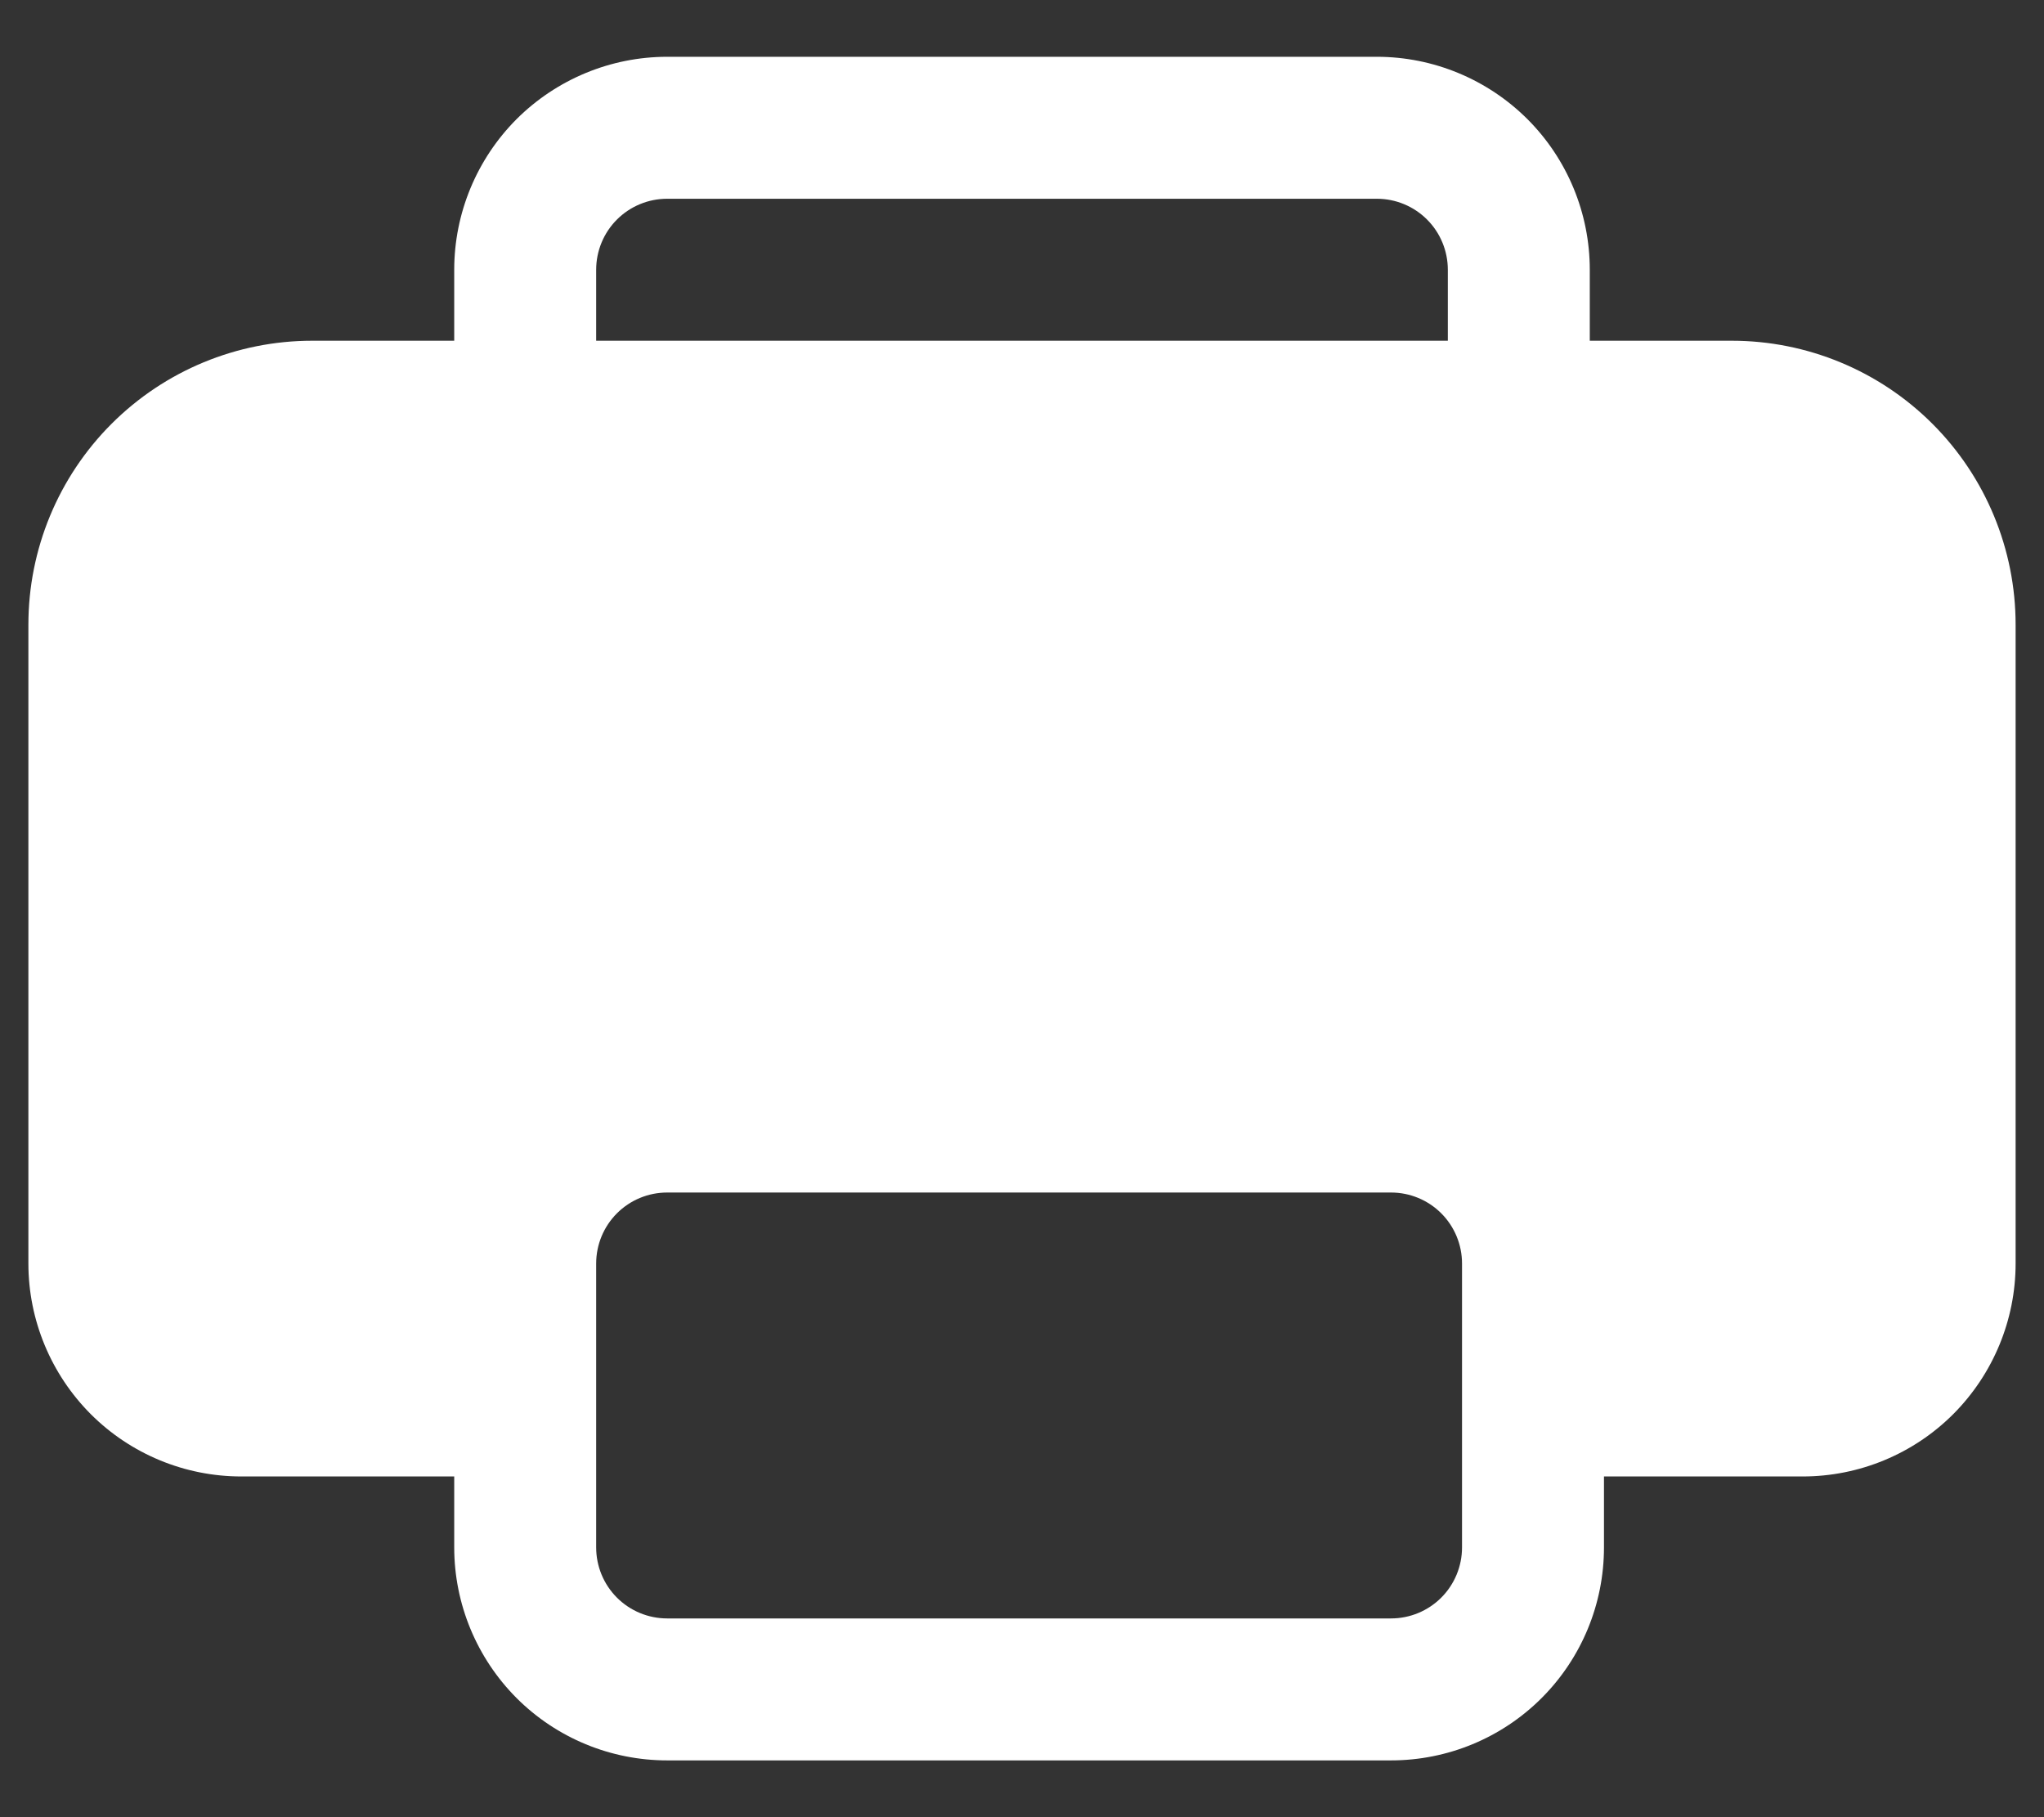 <svg width="18" height="16" viewBox="0 0 18 16" fill="none" xmlns="http://www.w3.org/2000/svg">
<rect x="0" y="0" width="18" height="16" fill="#333333" stroke="none"/>
<path d="M5.875 0.5C5.378 0.5 4.901 0.698 4.549 1.049C4.198 1.401 4 1.878 4 2.375V3H2.75C2.087 3 1.451 3.263 0.982 3.732C0.513 4.201 0.25 4.837 0.25 5.5V11.125C0.25 11.622 0.448 12.099 0.799 12.451C1.151 12.803 1.628 13 2.125 13H4V13.625C4 14.122 4.198 14.599 4.549 14.951C4.901 15.303 5.378 15.5 5.875 15.5H12.25C12.747 15.5 13.224 15.303 13.576 14.951C13.928 14.599 14.125 14.122 14.125 13.625V13H15.875C16.372 13 16.849 12.803 17.201 12.451C17.552 12.099 17.75 11.622 17.75 11.125V5.5C17.75 4.837 17.487 4.201 17.018 3.732C16.549 3.263 15.913 3 15.25 3H14V2.375C14 1.878 13.803 1.401 13.451 1.049C13.099 0.698 12.622 0.5 12.125 0.5H5.875ZM12.75 3H5.25V2.375C5.25 2.209 5.316 2.05 5.433 1.933C5.55 1.816 5.709 1.75 5.875 1.75H12.125C12.291 1.75 12.45 1.816 12.567 1.933C12.684 2.05 12.75 2.209 12.75 2.375V3ZM5.875 10.5H12.25C12.416 10.5 12.575 10.566 12.692 10.683C12.809 10.8 12.875 10.959 12.875 11.125V13.625C12.875 13.791 12.809 13.95 12.692 14.067C12.575 14.184 12.416 14.25 12.25 14.25H5.875C5.709 14.25 5.55 14.184 5.433 14.067C5.316 13.95 5.25 13.791 5.25 13.625V11.125C5.25 10.959 5.316 10.8 5.433 10.683C5.55 10.566 5.709 10.5 5.875 10.5Z" fill="white"/>
</svg>
